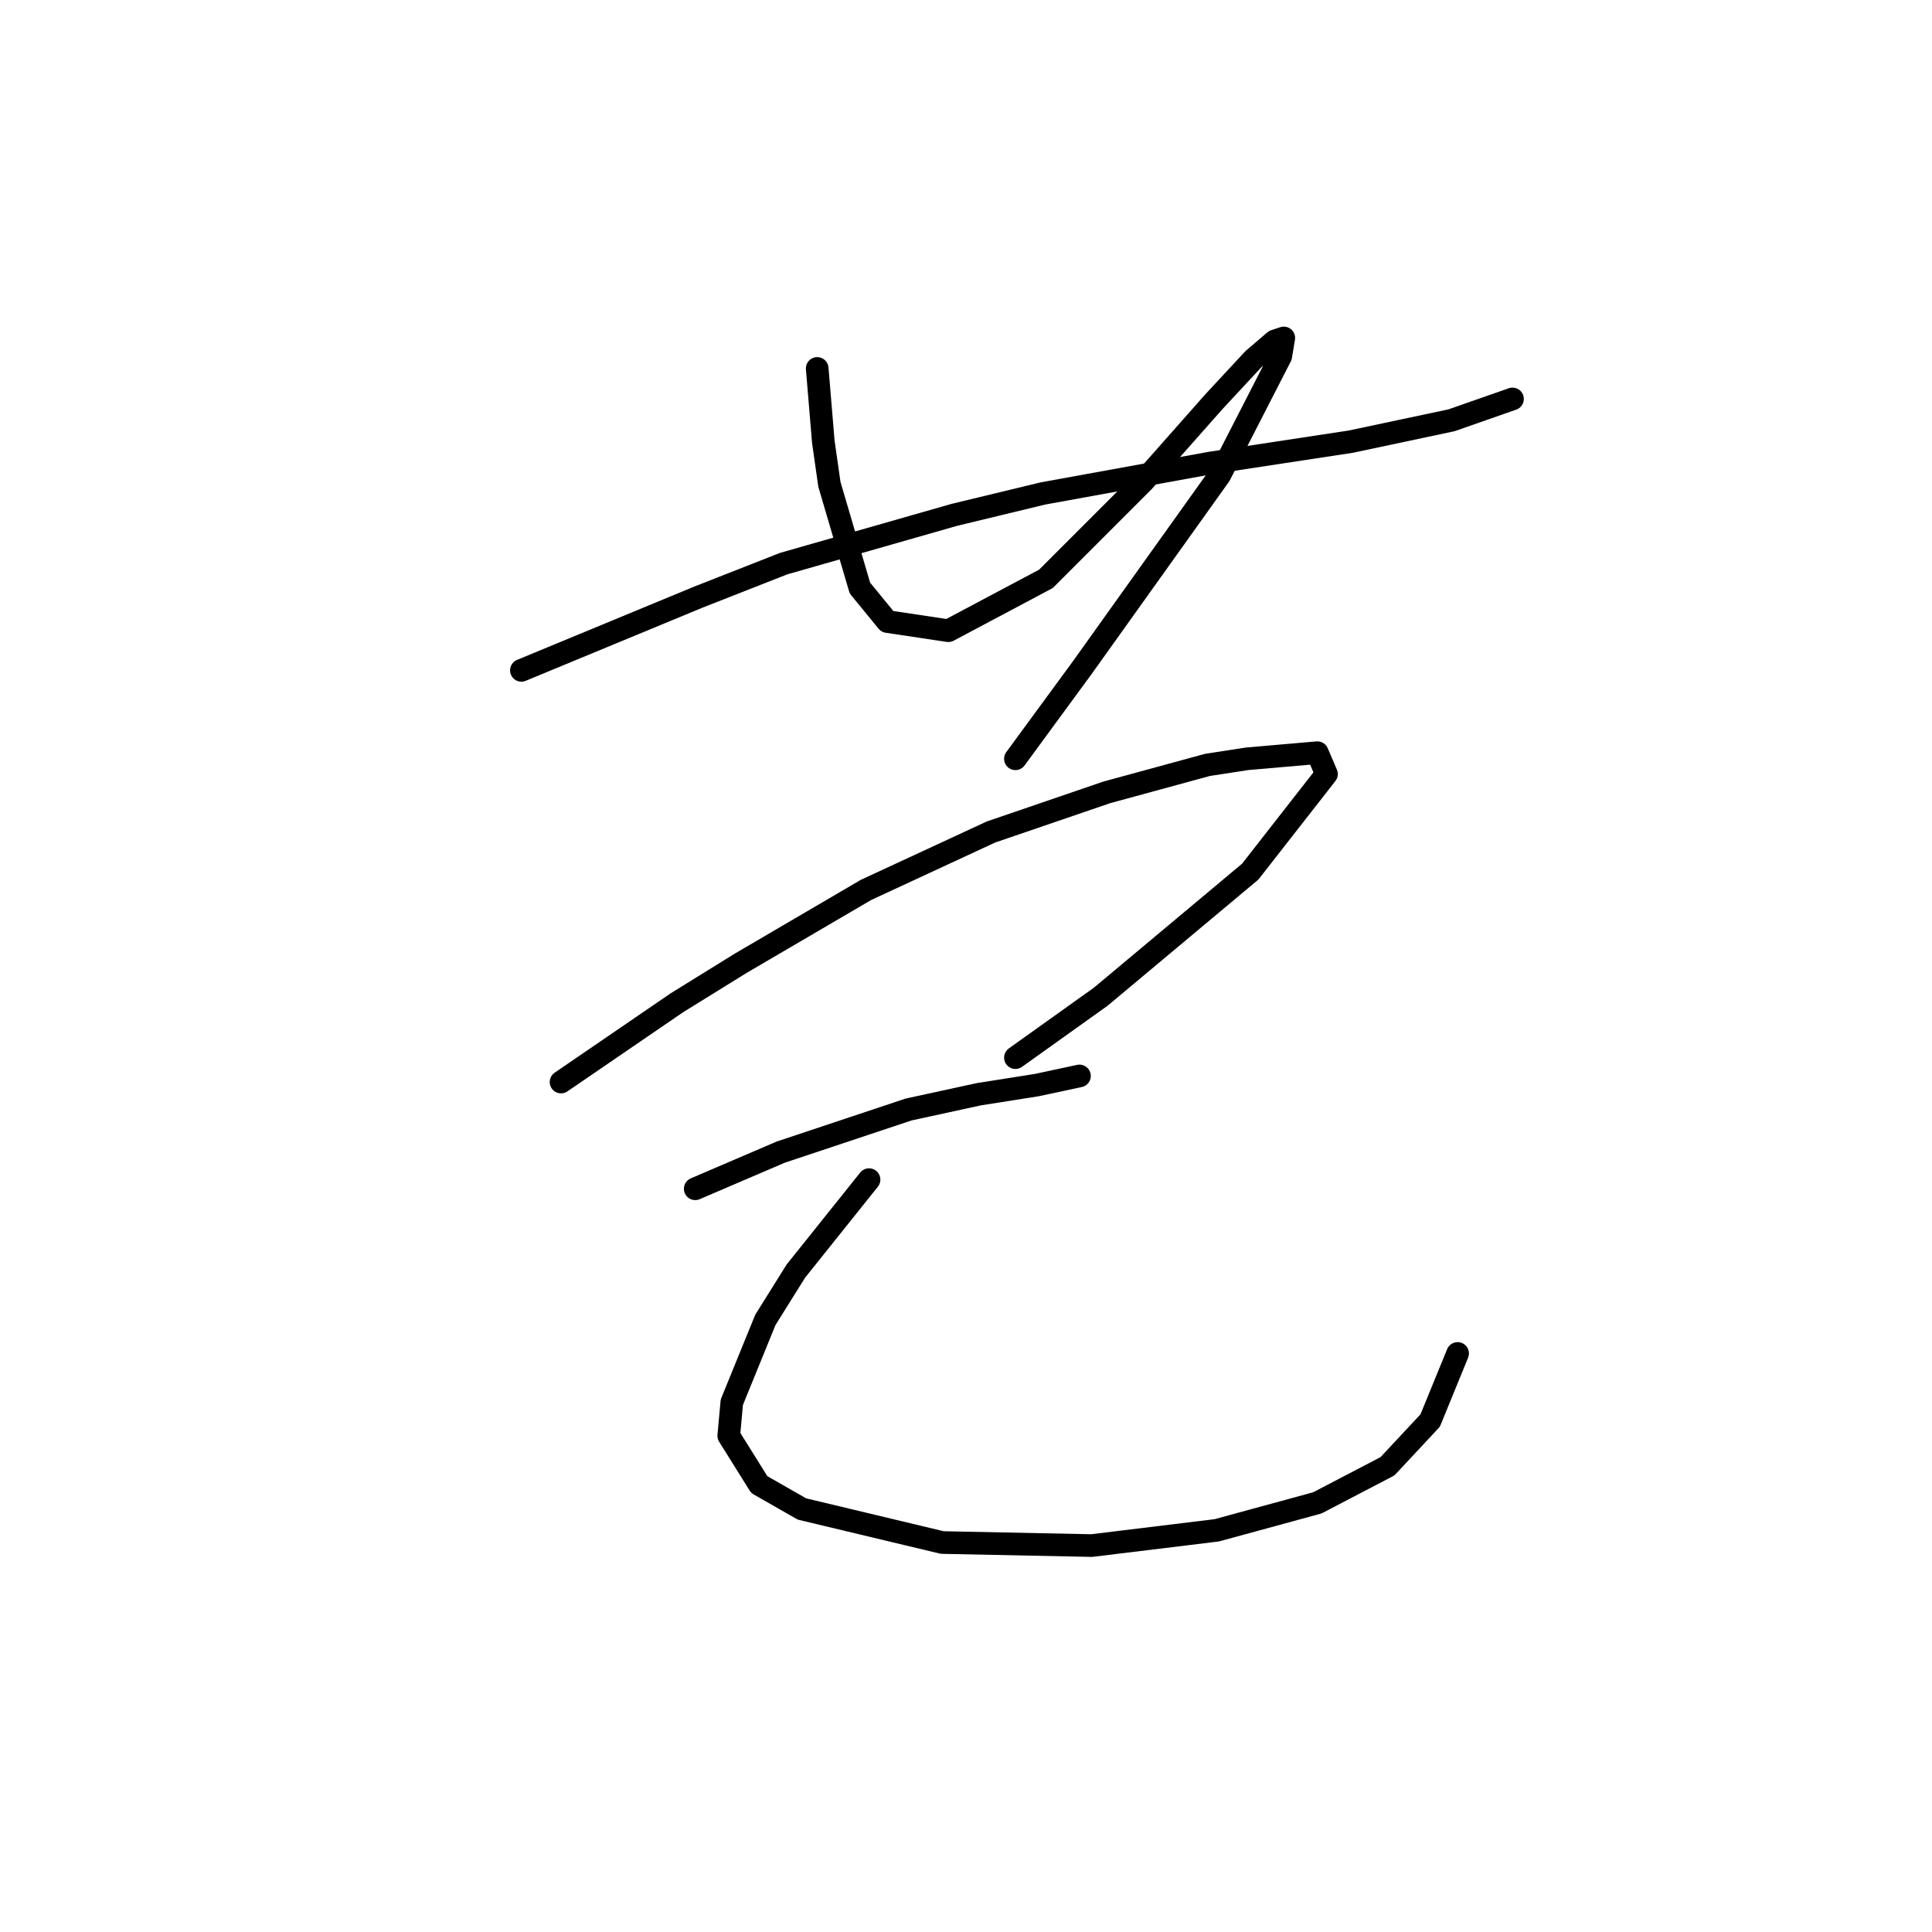 <?xml version="1.0" standalone="no"?>
    <svg width="256" height="256" xmlns="http://www.w3.org/2000/svg" version="1.1">
    <polyline stroke="black" stroke-width="3" stroke-linecap="round" fill="transparent" stroke-linejoin="round" points="69.087 88.825 80.806 83.976 92.524 79.127 103.839 74.682 126.467 68.217 138.186 65.388 160.41 61.347 178.998 58.519 192.333 55.69 200.414 52.862 200.414 52.862 " />
        <polyline stroke="black" stroke-width="3" stroke-linecap="round" fill="transparent" stroke-linejoin="round" points="108.283 48.821 108.688 53.67 109.092 58.519 109.9 64.176 113.941 77.915 117.577 82.36 125.659 83.572 138.59 76.702 151.52 63.772 160.814 53.266 166.067 47.608 168.896 45.184 170.108 44.78 169.704 47.204 161.622 62.964 143.439 88.421 134.549 100.543 134.549 100.543 " />
        <polyline stroke="black" stroke-width="3" stroke-linecap="round" fill="transparent" stroke-linejoin="round" points="74.34 143.376 82.018 138.123 89.696 132.87 98.181 127.617 114.749 117.919 131.316 110.241 146.671 104.988 160.006 101.351 165.259 100.543 174.553 99.735 175.765 102.564 165.663 115.494 145.863 132.062 134.549 140.143 134.549 140.143 " />
        <polyline stroke="black" stroke-width="3" stroke-linecap="round" fill="transparent" stroke-linejoin="round" points="92.12 157.519 97.777 155.094 103.434 152.67 120.406 147.013 129.7 144.992 137.377 143.78 143.035 142.568 143.035 142.568 " />
        <polyline stroke="black" stroke-width="3" stroke-linecap="round" fill="transparent" stroke-linejoin="round" points="115.153 156.307 110.304 162.368 105.455 168.429 101.414 174.894 96.969 185.805 96.565 190.25 100.606 196.715 106.263 199.948 124.851 204.392 144.651 204.797 161.218 202.776 174.553 199.139 183.847 194.29 189.504 188.229 193.141 179.339 193.141 179.339 " />
        </svg>